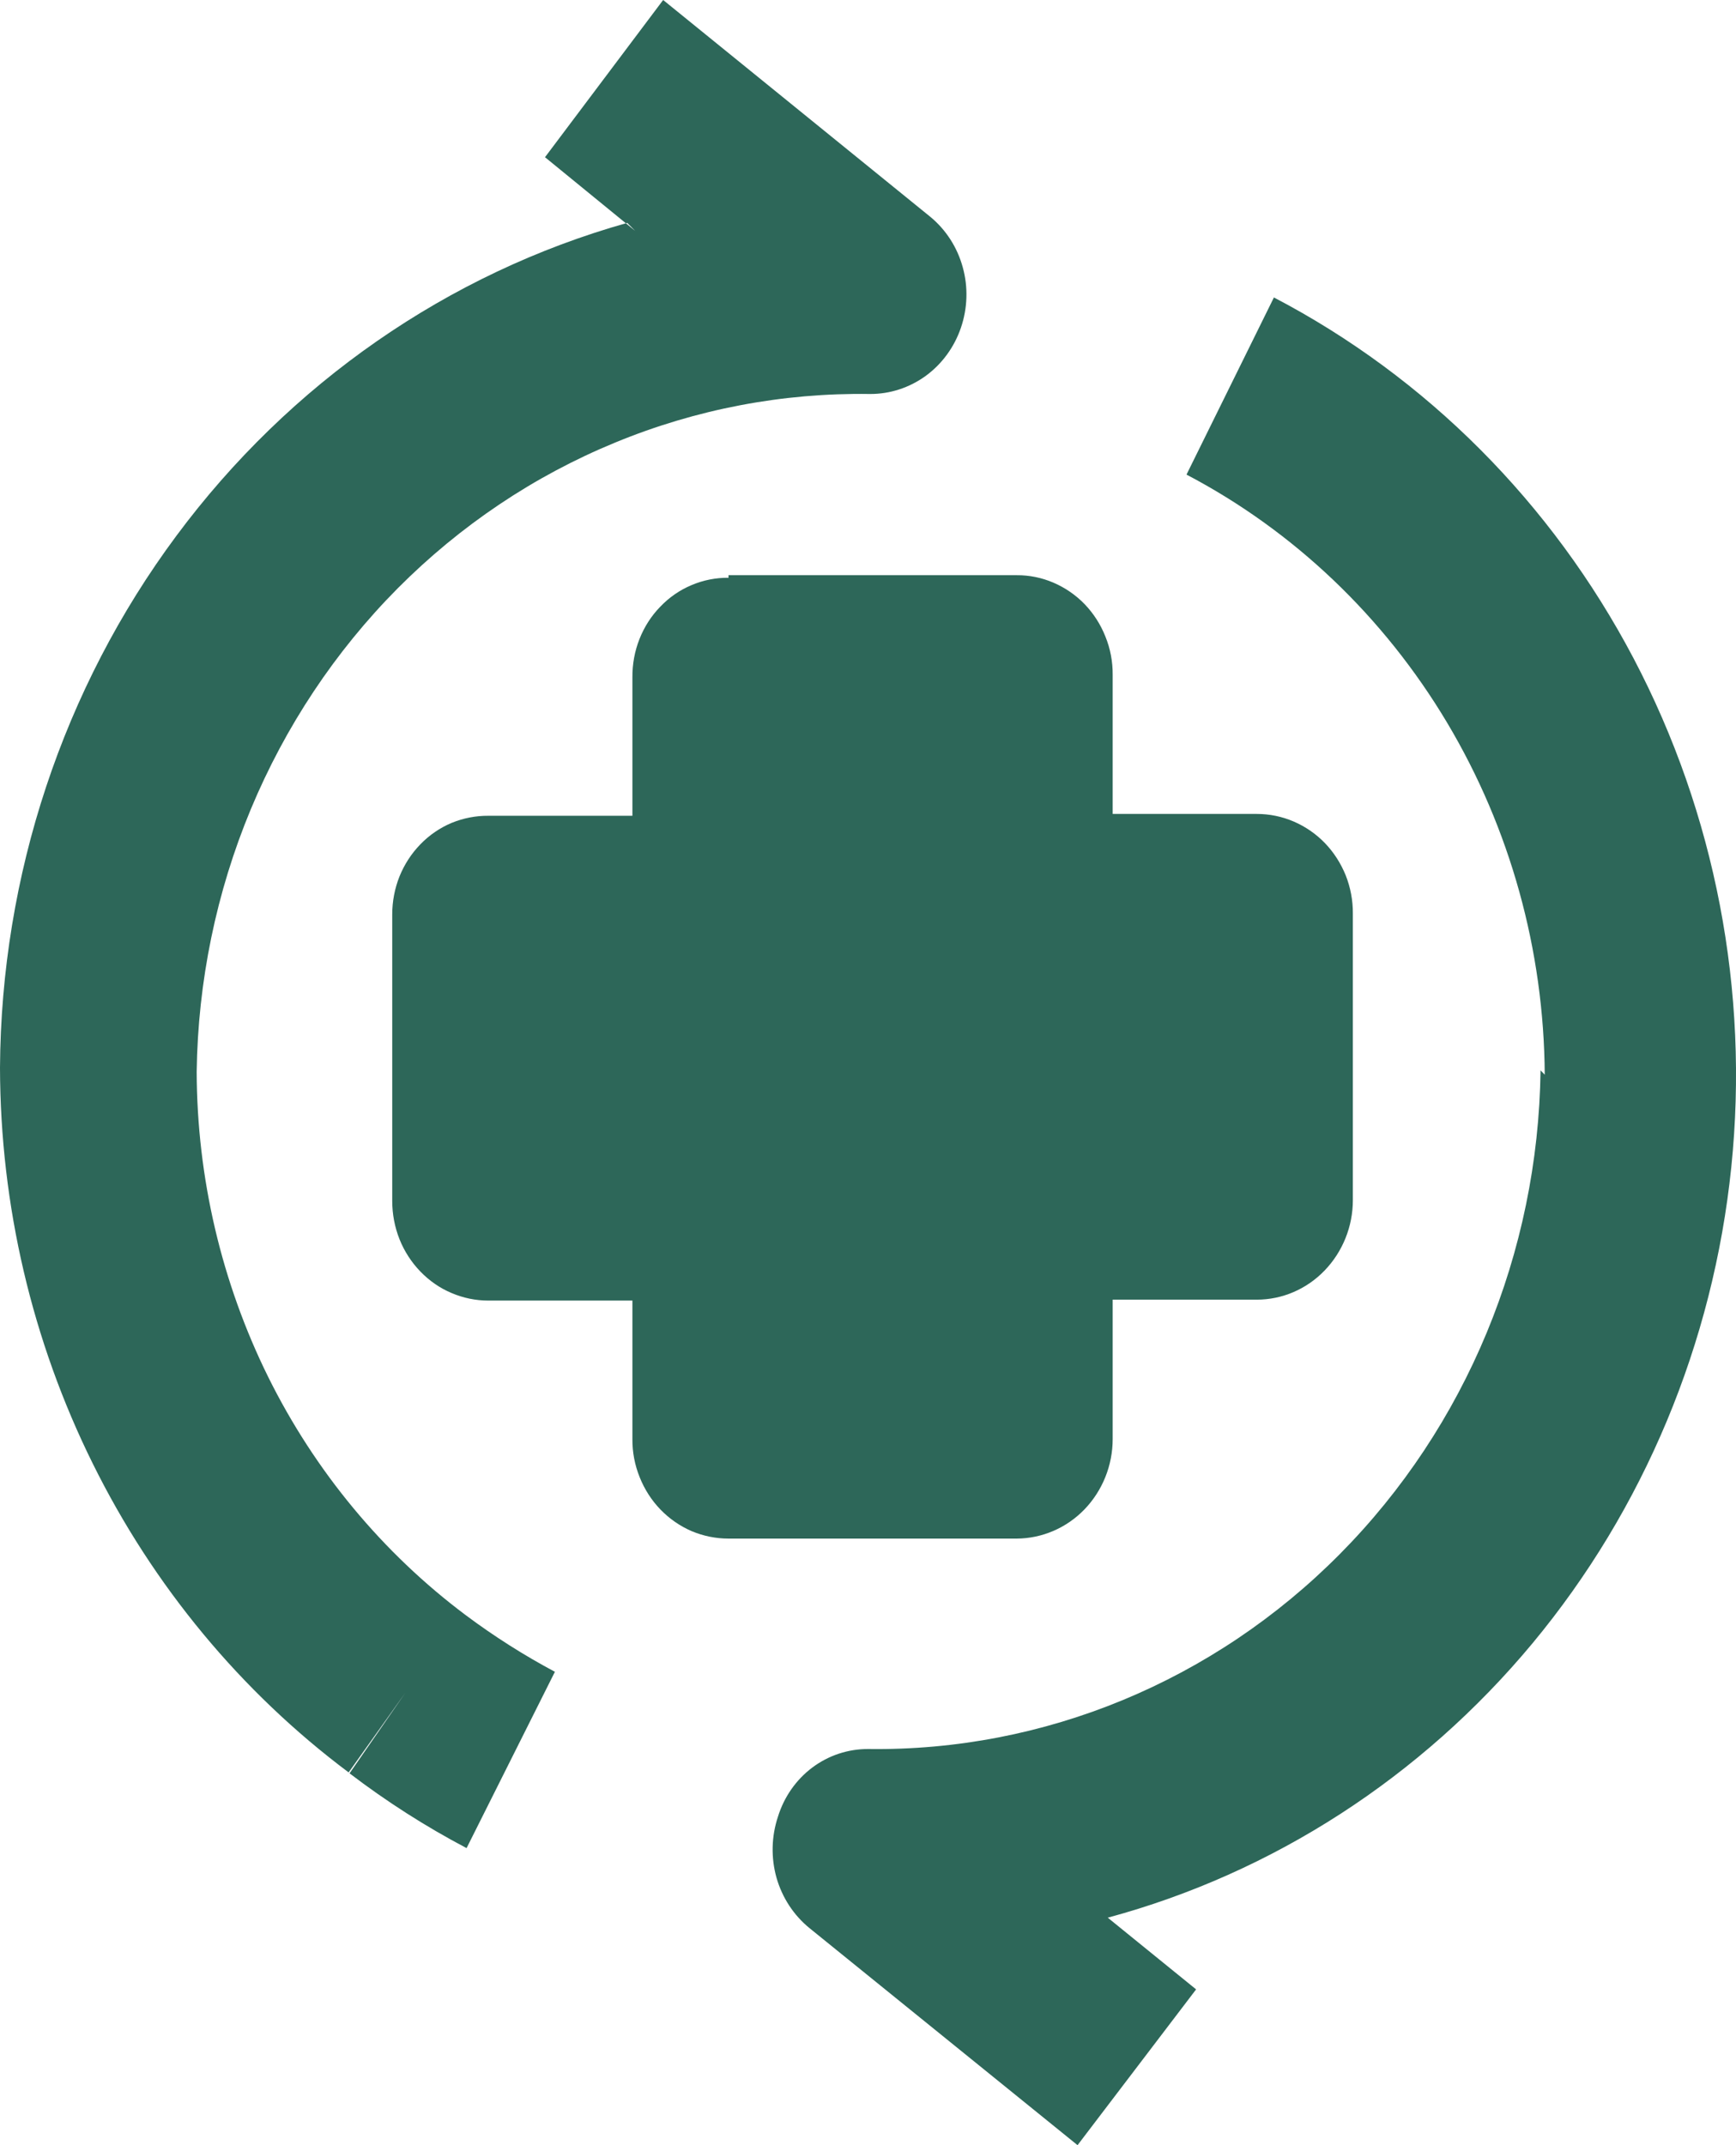 <svg width="17" height="21" viewBox="0 0 17 21" fill="none" xmlns="http://www.w3.org/2000/svg">
<path fill-rule="evenodd" clip-rule="evenodd" d="M6.22 2.26L5.337 1.539L6.494 0L9.112 2.124C9.264 2.25 9.375 2.422 9.428 2.617C9.482 2.811 9.475 3.018 9.41 3.208C9.345 3.399 9.224 3.564 9.065 3.68C8.905 3.796 8.714 3.858 8.519 3.857C7.666 3.844 6.818 4.005 6.025 4.332C5.231 4.658 4.508 5.143 3.895 5.759C3.283 6.375 2.794 7.111 2.456 7.922C2.118 8.734 1.938 9.607 1.926 10.492C1.929 11.53 2.169 12.554 2.626 13.479C3.084 14.403 3.747 15.202 4.56 15.811C4.837 16.018 5.13 16.204 5.434 16.366L4.569 18.092C4.168 17.881 3.785 17.636 3.423 17.36L3.969 16.572L3.414 17.351C2.36 16.562 1.501 15.526 0.908 14.327C0.314 13.128 0.003 11.801 0 10.453C0.011 8.569 0.617 6.74 1.726 5.247C2.835 3.753 4.386 2.676 6.142 2.182L6.22 2.26ZM15.127 10.521C15.12 9.303 14.789 8.11 14.17 7.073C13.551 6.037 12.669 5.197 11.619 4.646L12.475 2.912C13.968 3.692 15.197 4.924 15.997 6.445C16.797 7.966 17.131 9.703 16.954 11.425C16.777 13.148 16.098 14.773 15.008 16.086C13.917 17.398 12.466 18.336 10.848 18.773L11.713 19.475L10.552 21L7.928 18.876C7.773 18.75 7.66 18.578 7.604 18.382C7.549 18.186 7.554 17.978 7.618 17.785C7.678 17.591 7.796 17.422 7.955 17.303C8.114 17.184 8.306 17.121 8.502 17.122C10.226 17.145 11.887 16.458 13.122 15.212C14.357 13.966 15.063 12.263 15.086 10.478L15.127 10.521Z" fill="#2D6759"/>
<path fill-rule="evenodd" clip-rule="evenodd" d="M7.134 5.656C7.01 5.655 6.887 5.679 6.772 5.728C6.657 5.776 6.553 5.848 6.466 5.939C6.378 6.029 6.309 6.137 6.262 6.256C6.215 6.375 6.192 6.502 6.193 6.63V7.986H4.782C4.659 7.985 4.537 8.009 4.422 8.056C4.308 8.104 4.204 8.175 4.117 8.265C4.029 8.355 3.96 8.462 3.912 8.58C3.865 8.698 3.841 8.825 3.841 8.952V11.757C3.841 11.885 3.865 12.012 3.912 12.131C3.959 12.249 4.029 12.357 4.116 12.447C4.204 12.538 4.307 12.61 4.422 12.658C4.536 12.707 4.659 12.732 4.782 12.732H6.193V14.088C6.192 14.216 6.216 14.342 6.264 14.461C6.311 14.579 6.38 14.687 6.467 14.777C6.555 14.868 6.659 14.94 6.773 14.989C6.887 15.037 7.01 15.062 7.134 15.062H9.955C10.205 15.061 10.444 14.958 10.62 14.776C10.796 14.593 10.896 14.346 10.896 14.088V12.723H12.307C12.557 12.723 12.796 12.62 12.972 12.437C13.148 12.254 13.248 12.007 13.248 11.749V8.943C13.249 8.815 13.225 8.688 13.178 8.569C13.13 8.451 13.061 8.343 12.974 8.253C12.886 8.162 12.782 8.091 12.668 8.042C12.554 7.993 12.431 7.968 12.307 7.968H10.896V6.605C10.897 6.477 10.873 6.35 10.825 6.232C10.778 6.113 10.709 6.006 10.622 5.915C10.534 5.824 10.43 5.753 10.316 5.704C10.202 5.655 10.079 5.63 9.955 5.631H7.134V5.656Z" fill="#2D6759"/>
</svg>
